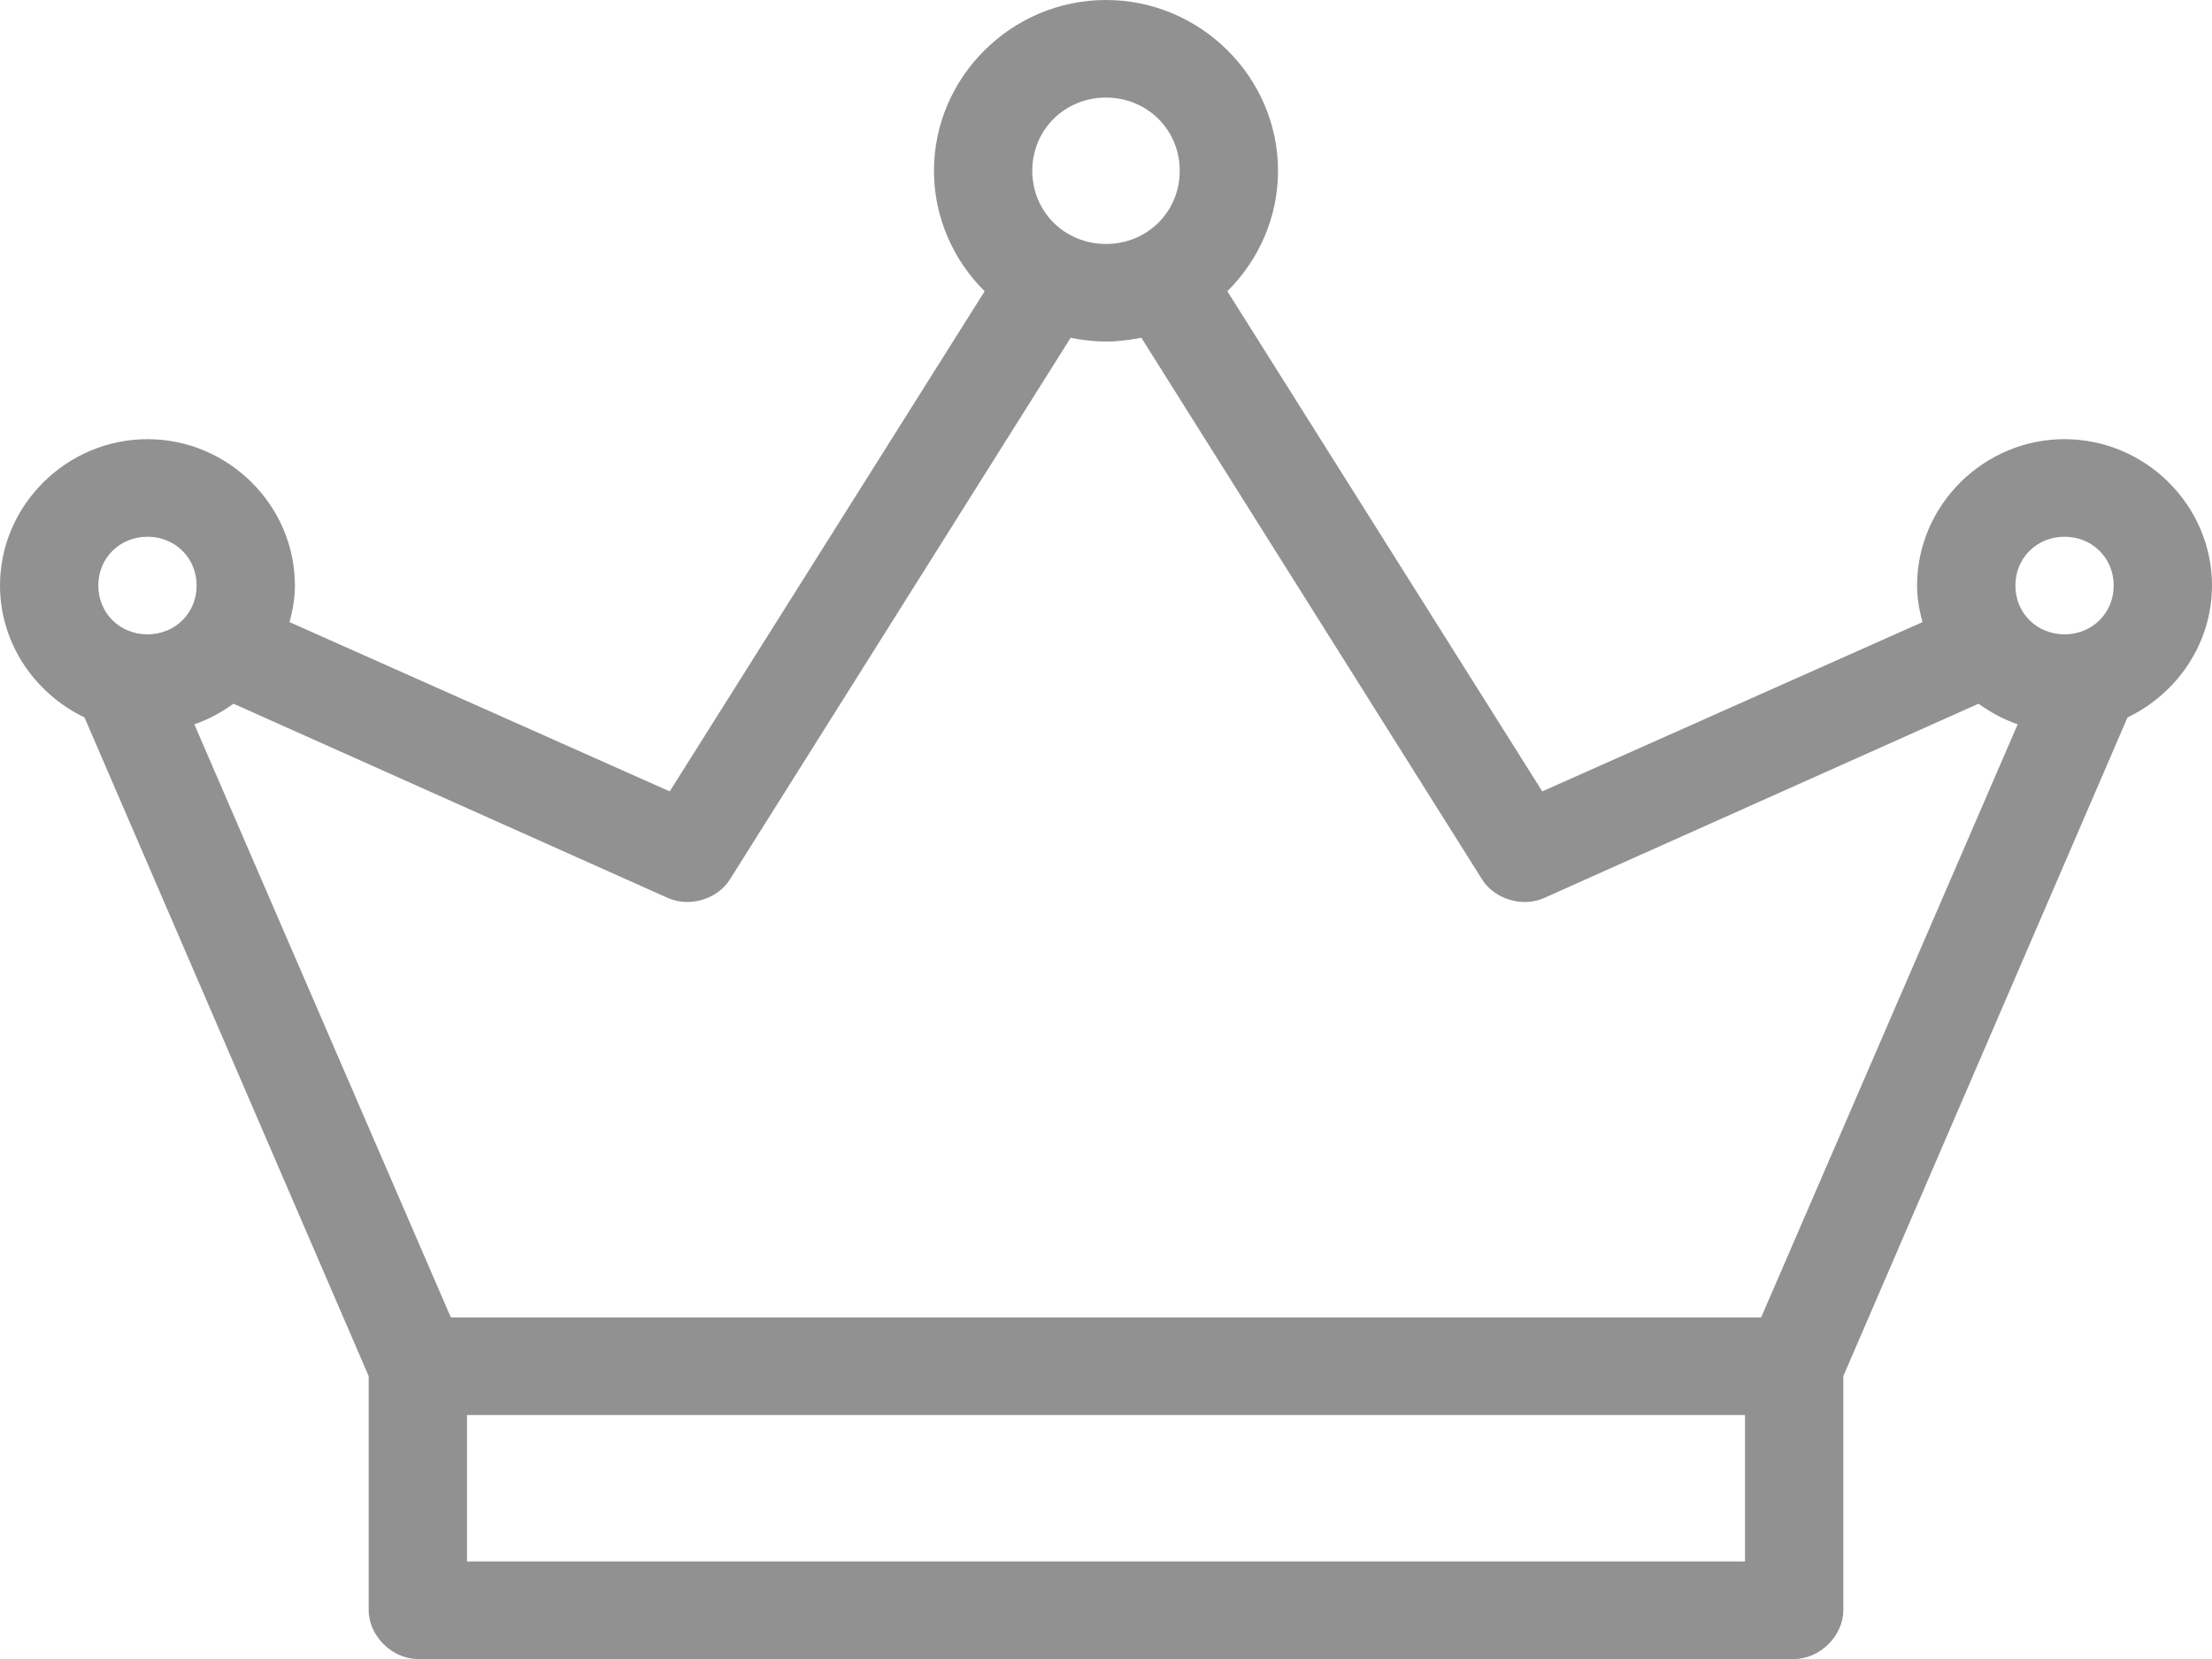 <svg width="52px" height="39px" viewBox="0 0 52 39" version="1.1" xmlns="http://www.w3.org/2000/svg"
     xmlns:xlink="http://www.w3.org/1999/xlink">
    <g id="Page-1" stroke="none" stroke-width="1" fill="none" fill-rule="evenodd" opacity="0.8">
        <g id="Mobile" transform="translate(-35, -499)" fill-rule="nonzero" fill="#767676">
            <path d="M61,499 C58.78,499 56.956,500.811 56.956,503.015 C56.956,504.117 57.414,505.118 58.147,505.847 L50.744,517.604 L41.807,513.625 C41.88,513.348 41.933,513.063 41.933,512.765 C41.933,510.878 40.368,509.324 38.467,509.324 C36.566,509.324 35,510.878 35,512.765 C35,514.124 35.821,515.308 36.986,515.865 L43.667,531.351 L43.667,536.853 C43.667,537.454 44.217,538 44.822,538 L77.178,538 C77.783,538 78.333,537.454 78.333,536.853 L78.333,531.351 L85.014,515.865 C86.179,515.308 87,514.124 87,512.765 C87,510.878 85.434,509.324 83.533,509.324 C81.632,509.324 80.067,510.878 80.067,512.765 C80.067,513.063 80.119,513.348 80.193,513.625 L71.256,517.604 L63.853,505.847 C64.586,505.118 65.044,504.117 65.044,503.015 C65.044,500.811 63.22,499 61,499 L61,499 Z M61,501.294 C61.971,501.294 62.733,502.051 62.733,503.015 C62.733,503.979 61.971,504.735 61,504.735 C60.029,504.735 59.267,503.978 59.267,503.015 C59.267,502.051 60.029,501.294 61,501.294 Z M60.169,506.94 C60.437,506.996 60.716,507.029 61,507.029 C61.294,507.03 61.58,506.986 61.831,506.94 L69.847,519.683 C70.142,520.141 70.791,520.334 71.292,520.113 L81.511,515.543 C81.792,515.745 82.098,515.914 82.432,516.027 L76.401,529.971 L45.599,529.971 L39.568,516.027 C39.902,515.914 40.208,515.745 40.489,515.543 L50.708,520.113 C51.209,520.334 51.858,520.141 52.153,519.683 L60.169,506.94 Z M38.467,511.618 C39.119,511.618 39.622,512.118 39.622,512.765 C39.622,513.412 39.119,513.912 38.467,513.912 C37.815,513.912 37.311,513.412 37.311,512.765 C37.311,512.118 37.815,511.618 38.467,511.618 Z M83.533,511.618 C84.185,511.618 84.689,512.118 84.689,512.765 C84.689,513.412 84.185,513.912 83.533,513.912 C82.881,513.912 82.378,513.412 82.378,512.765 C82.378,512.118 82.881,511.618 83.533,511.618 Z M45.978,532.265 L76.022,532.265 L76.022,535.706 L45.978,535.706 L45.978,532.265 Z"
                  id="Shape"></path>
        </g>
    </g>
</svg>